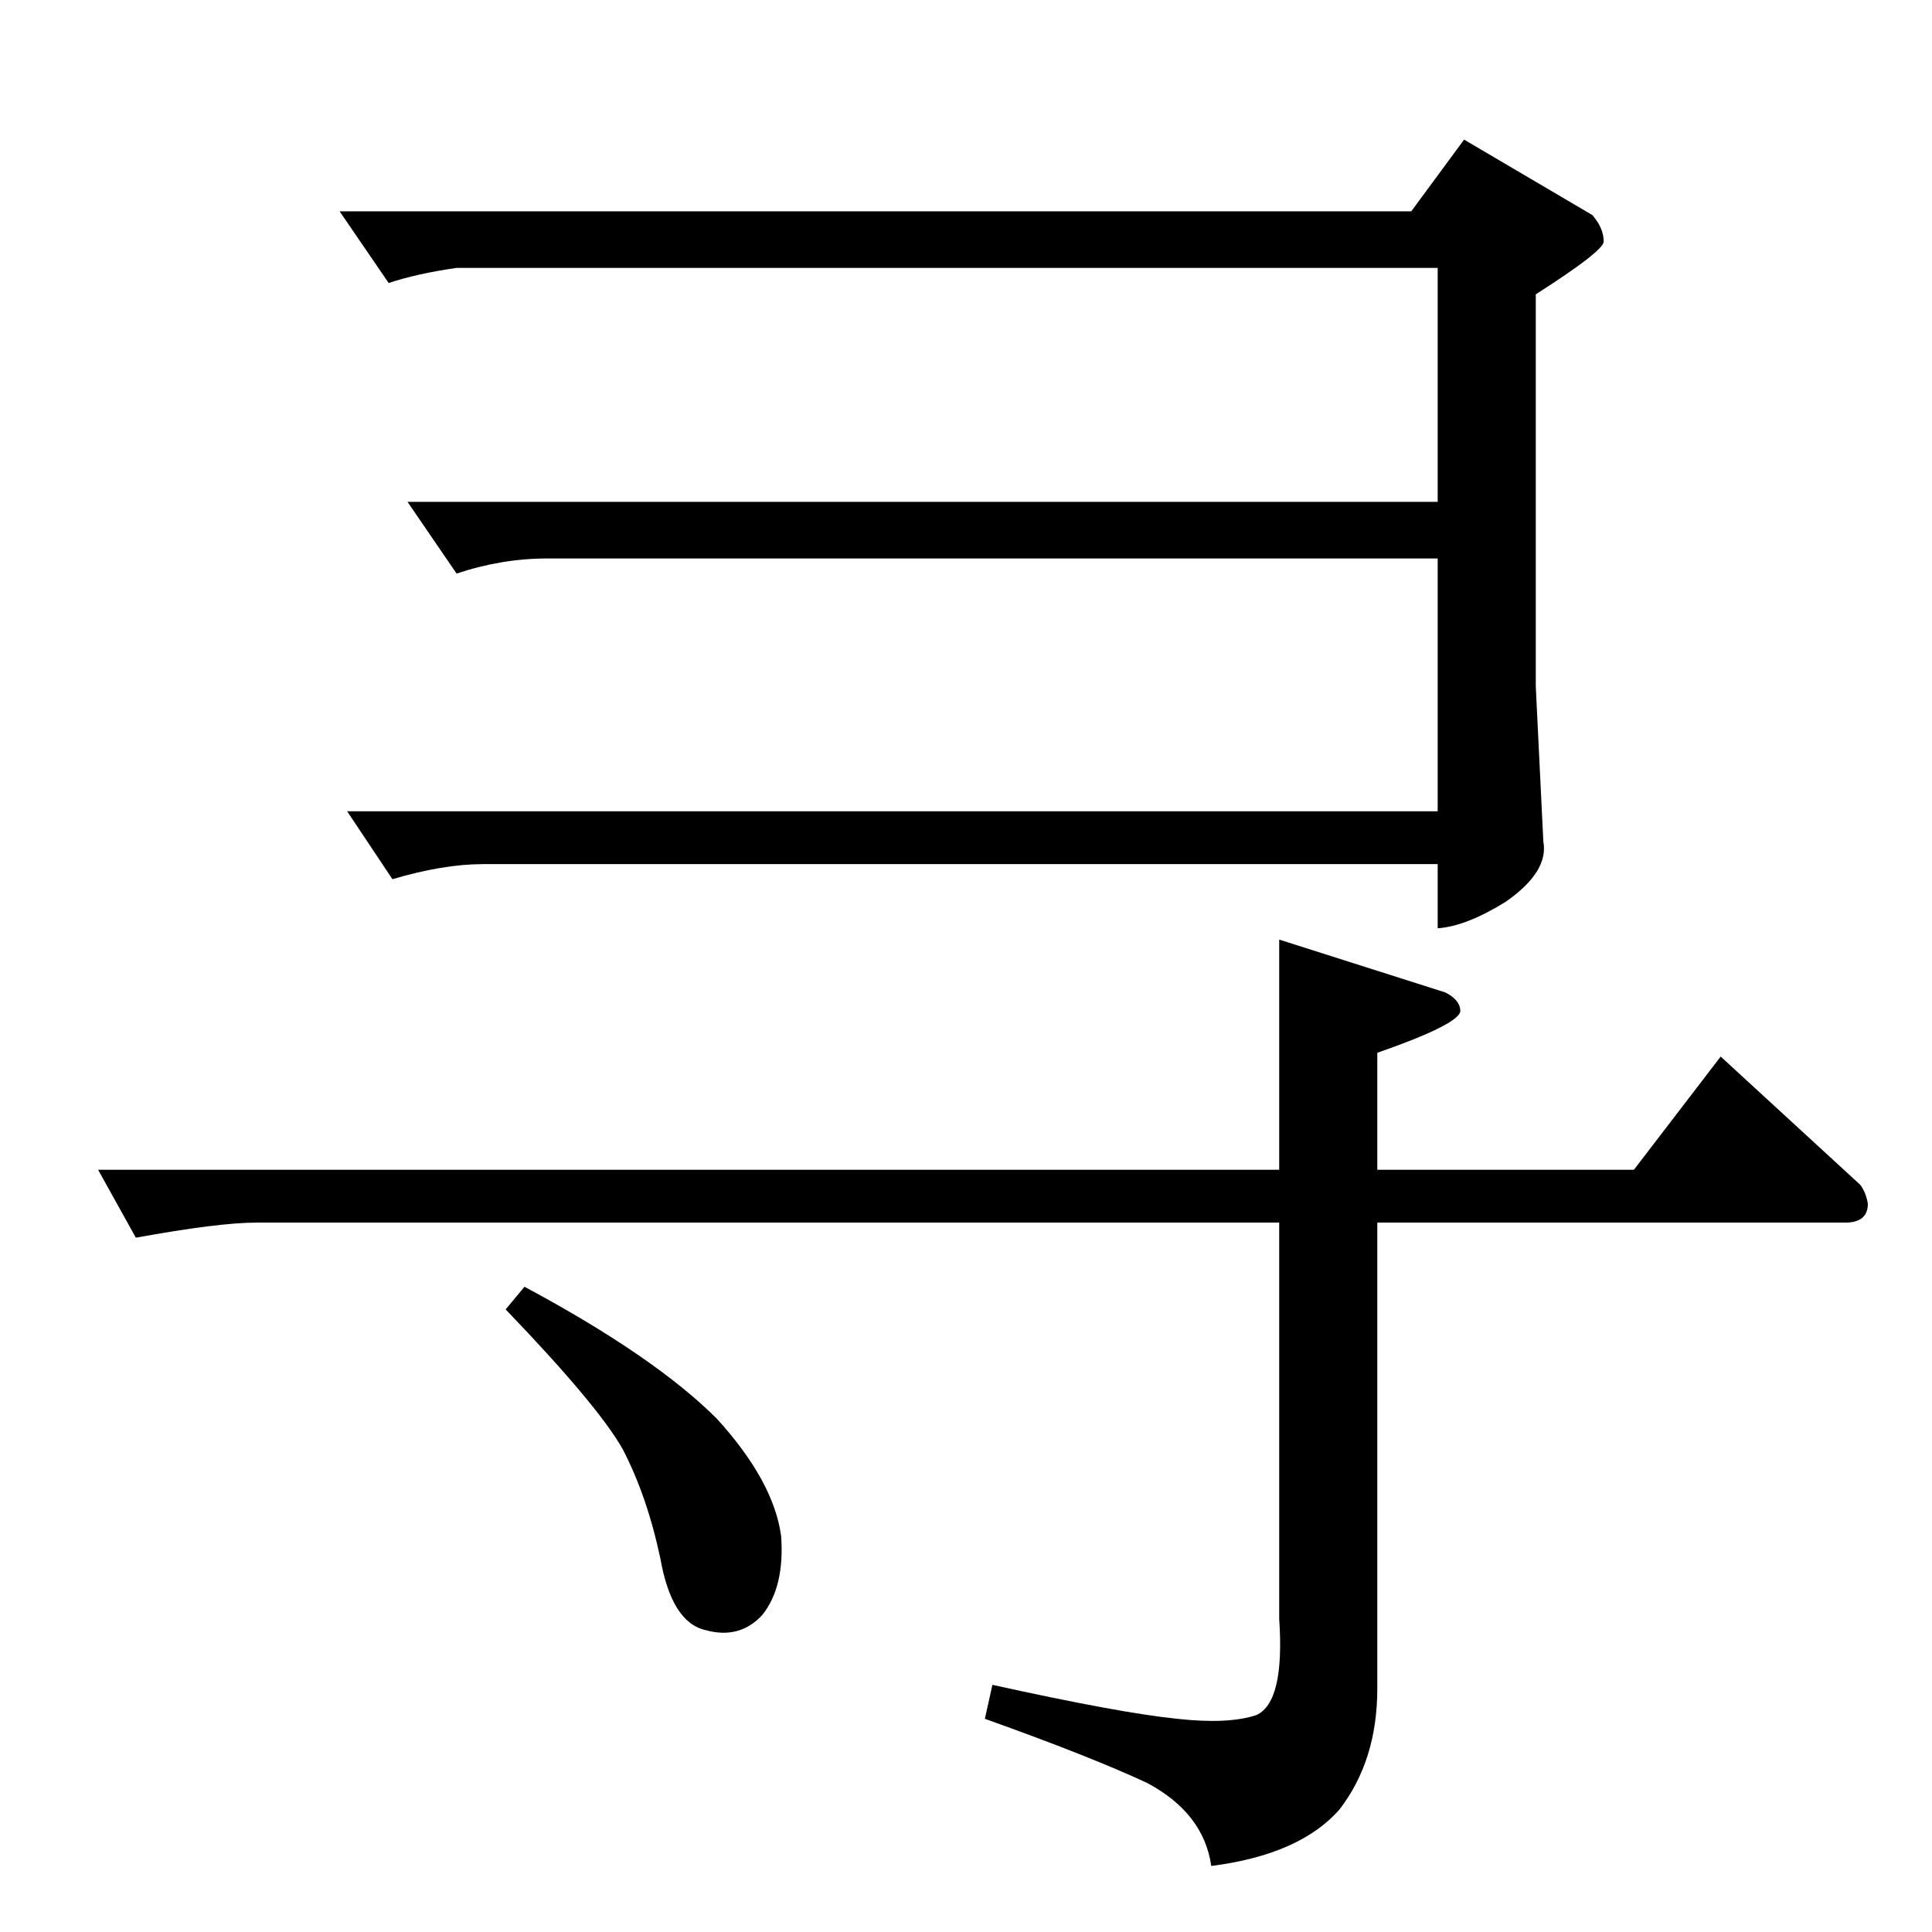 <?xml version="1.0" standalone="no"?>
<!DOCTYPE svg PUBLIC "-//W3C//DTD SVG 1.1//EN" "http://www.w3.org/Graphics/SVG/1.1/DTD/svg11.dtd" >
<svg xmlns="http://www.w3.org/2000/svg" xmlns:xlink="http://www.w3.org/1999/xlink" version="1.1" viewBox="0 -205 1024 1024">
  <g transform="matrix(1 0 0 -1 0 819)">
   <path fill="currentColor"
d="M180 912h568l28 38l68 -40q6 -7 6 -14q0 -5 -36 -28v-208l4 -82q3 -16 -20 -32q-21 -13 -36 -14v34h-506q-21 0 -48 -8l-24 36h578v134h-472q-24 0 -48 -8l-26 38h546v124h-520q-21 -3 -36 -8l-26 38v0v0zM52 404h626v122l88 -28q8 -4 8 -10q-1 -7 -44 -22v-62h136l46 60
l74 -68q3 -4 4 -10q0 -10 -12 -10h-248v-247q0 -38 -20 -64q-21 -24 -68 -30q-4 28 -34 44q-30 14 -86 34l4 18q68 -15 98 -18q27 -3 42 2q15 7 12 51v210h-542q-20 0 -64 -8l-20 36v0v0zM268 330l10 12q69 -37 102 -70q30 -33 34 -62q2 -27 -10 -42q-12 -13 -30 -8
q-18 4 -24 38q-7 33 -20 58q-13 23 -62 74v0v0z" />
  </g>

</svg>
